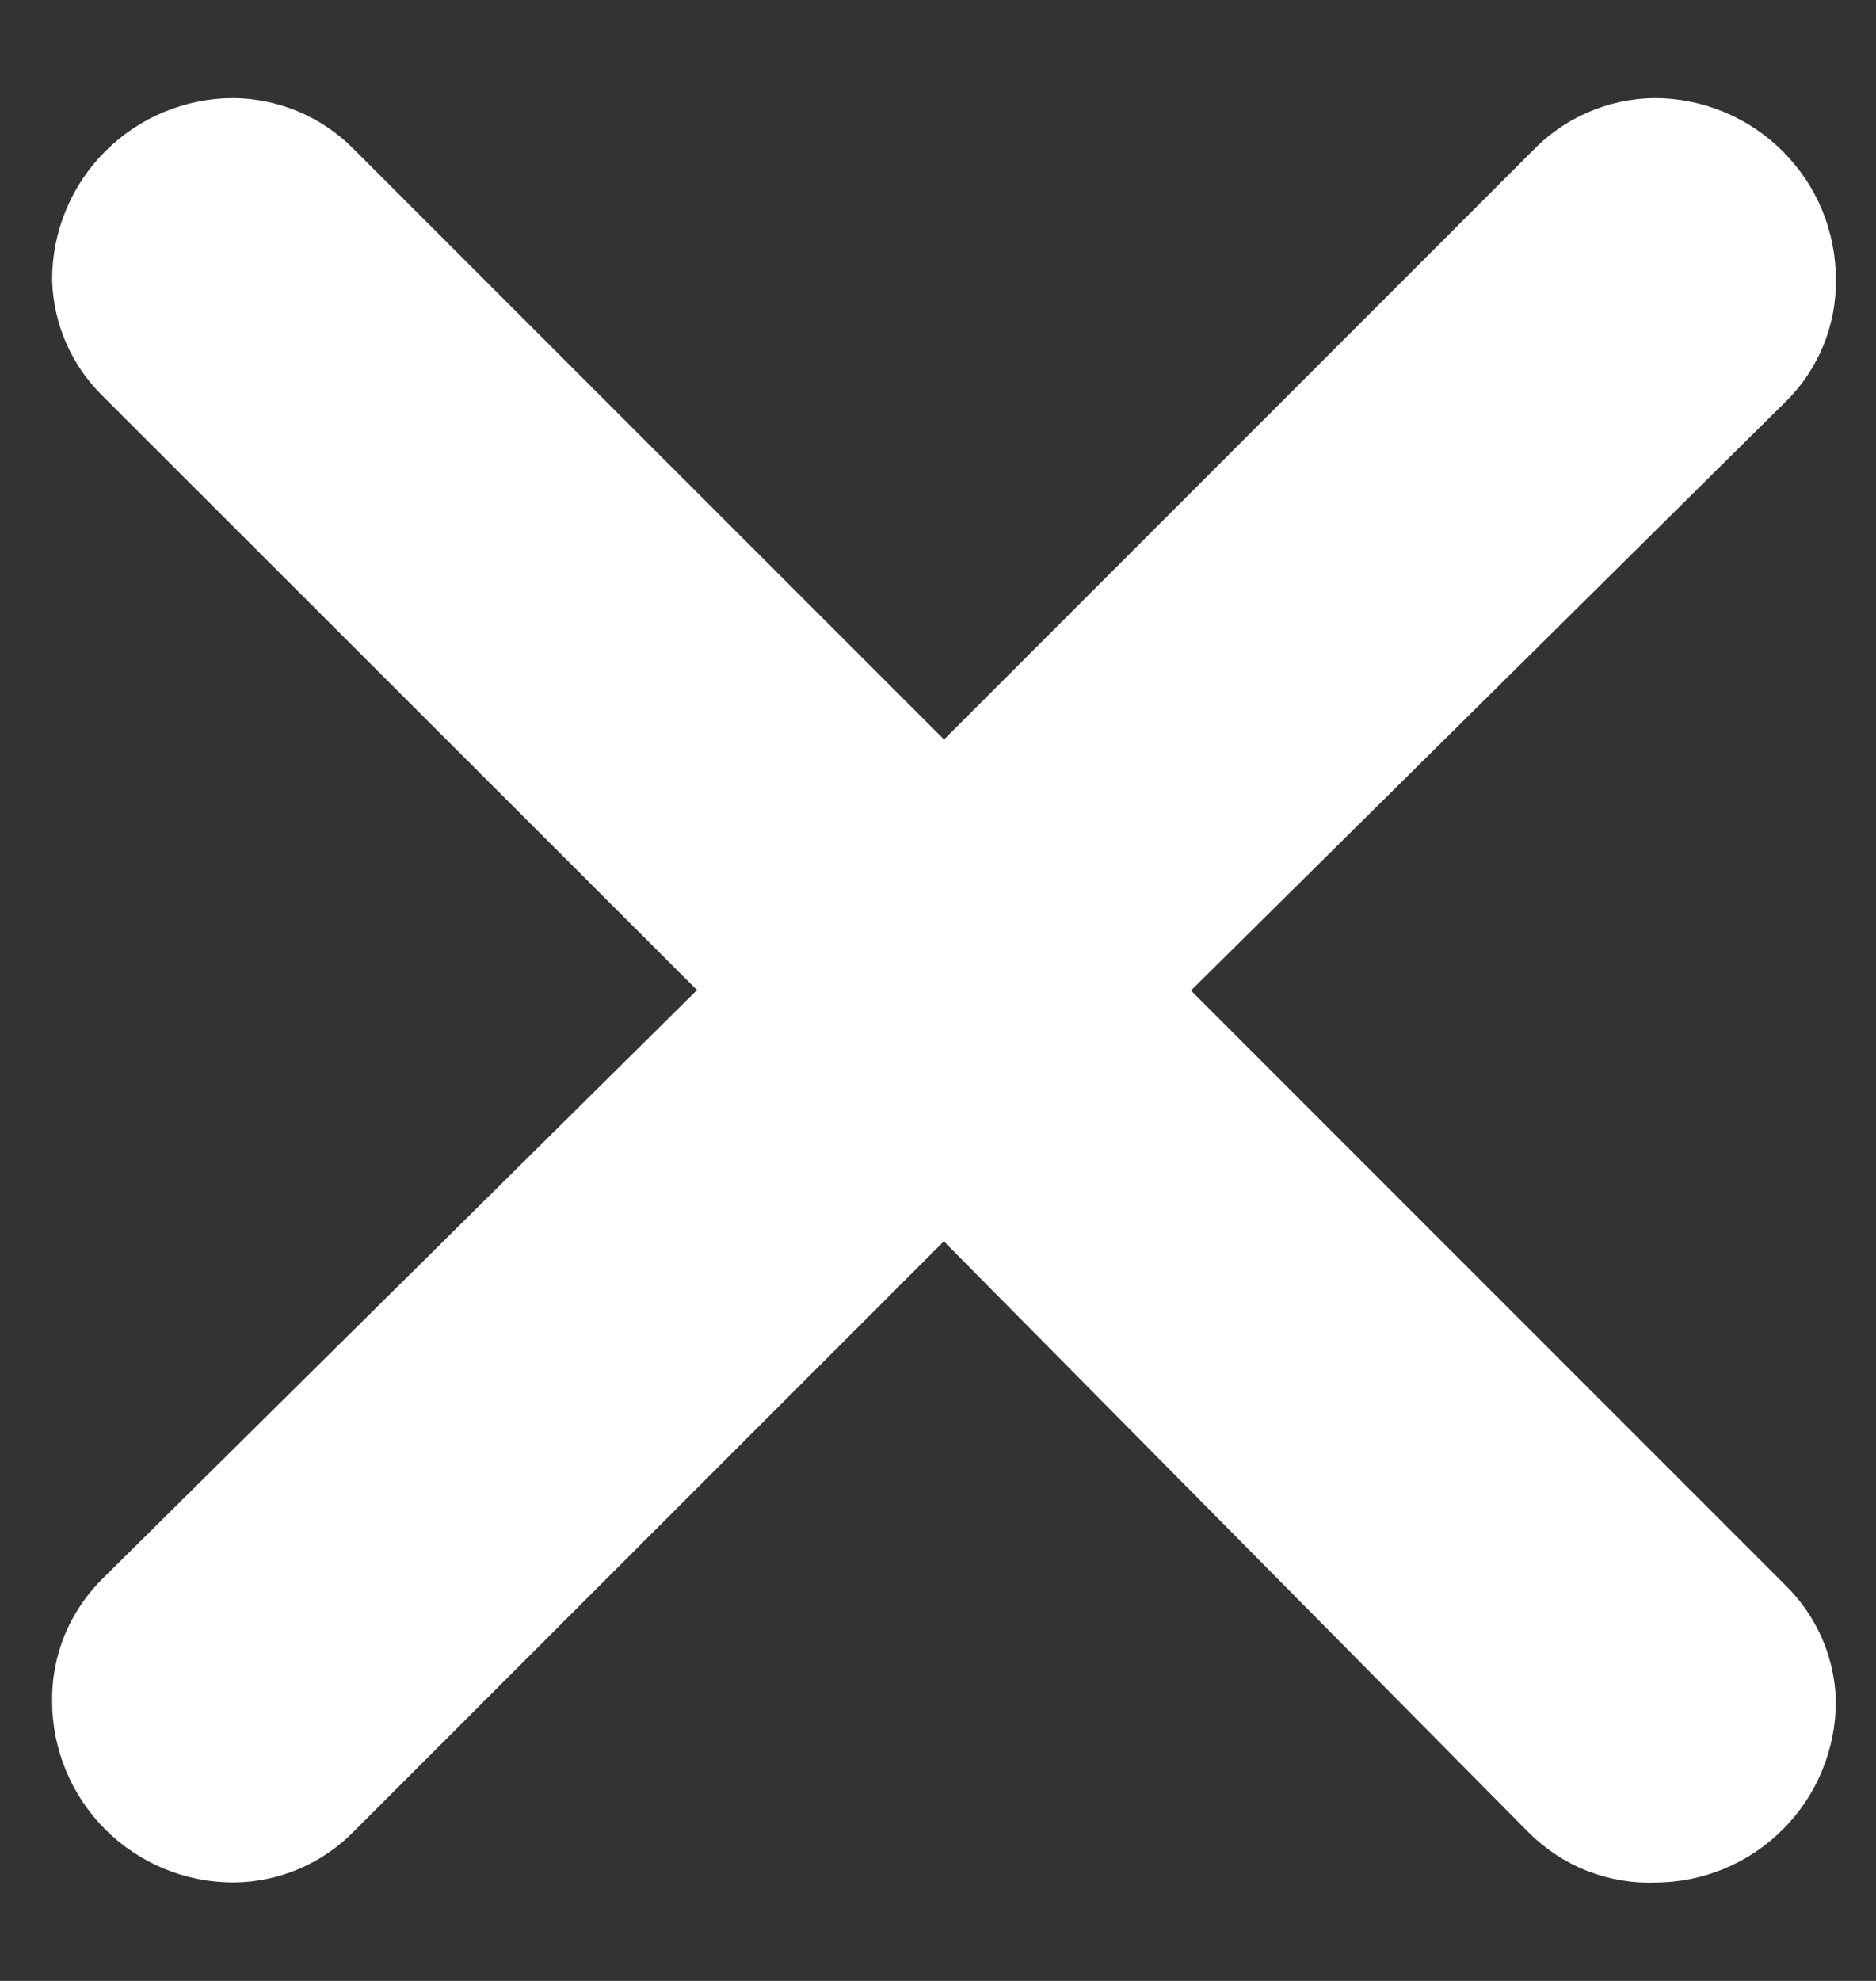 <svg width="18" height="19" viewBox="0 0 18 19" fill="none" xmlns="http://www.w3.org/2000/svg">
<rect x="0" y="0" width="18" height="19" fill="#333333" stroke="none"/>
<path d="M3.033 1.776L9.058 7.8L15.058 1.8C15.163 1.689 15.29 1.599 15.43 1.538C15.57 1.476 15.722 1.443 15.875 1.441C16.038 1.441 16.199 1.473 16.35 1.536C16.5 1.598 16.637 1.689 16.752 1.805C16.867 1.92 16.959 2.056 17.021 2.207C17.083 2.357 17.115 2.519 17.115 2.681C17.118 2.833 17.09 2.984 17.032 3.125C16.974 3.266 16.889 3.393 16.78 3.499L10.718 9.499L16.78 15.561C16.985 15.761 17.105 16.032 17.115 16.317C17.115 16.646 16.985 16.962 16.752 17.194C16.52 17.427 16.204 17.557 15.875 17.557C15.717 17.564 15.56 17.537 15.412 17.48C15.265 17.422 15.132 17.334 15.02 17.222L9.058 11.197L3.045 17.209C2.94 17.318 2.815 17.404 2.677 17.464C2.539 17.523 2.39 17.555 2.239 17.556C1.911 17.556 1.595 17.425 1.363 17.193C1.131 16.96 1 16.645 1 16.316C0.997 16.164 1.026 16.014 1.083 15.873C1.141 15.732 1.227 15.605 1.335 15.498L7.397 9.498L1.335 3.441C1.13 3.241 1.01 2.968 1 2.681C1 2.519 1.032 2.357 1.095 2.207C1.157 2.056 1.248 1.92 1.363 1.805C1.596 1.572 1.911 1.441 2.24 1.441C2.538 1.445 2.823 1.565 3.033 1.776Z" fill="white" stroke="white"/>
</svg>

